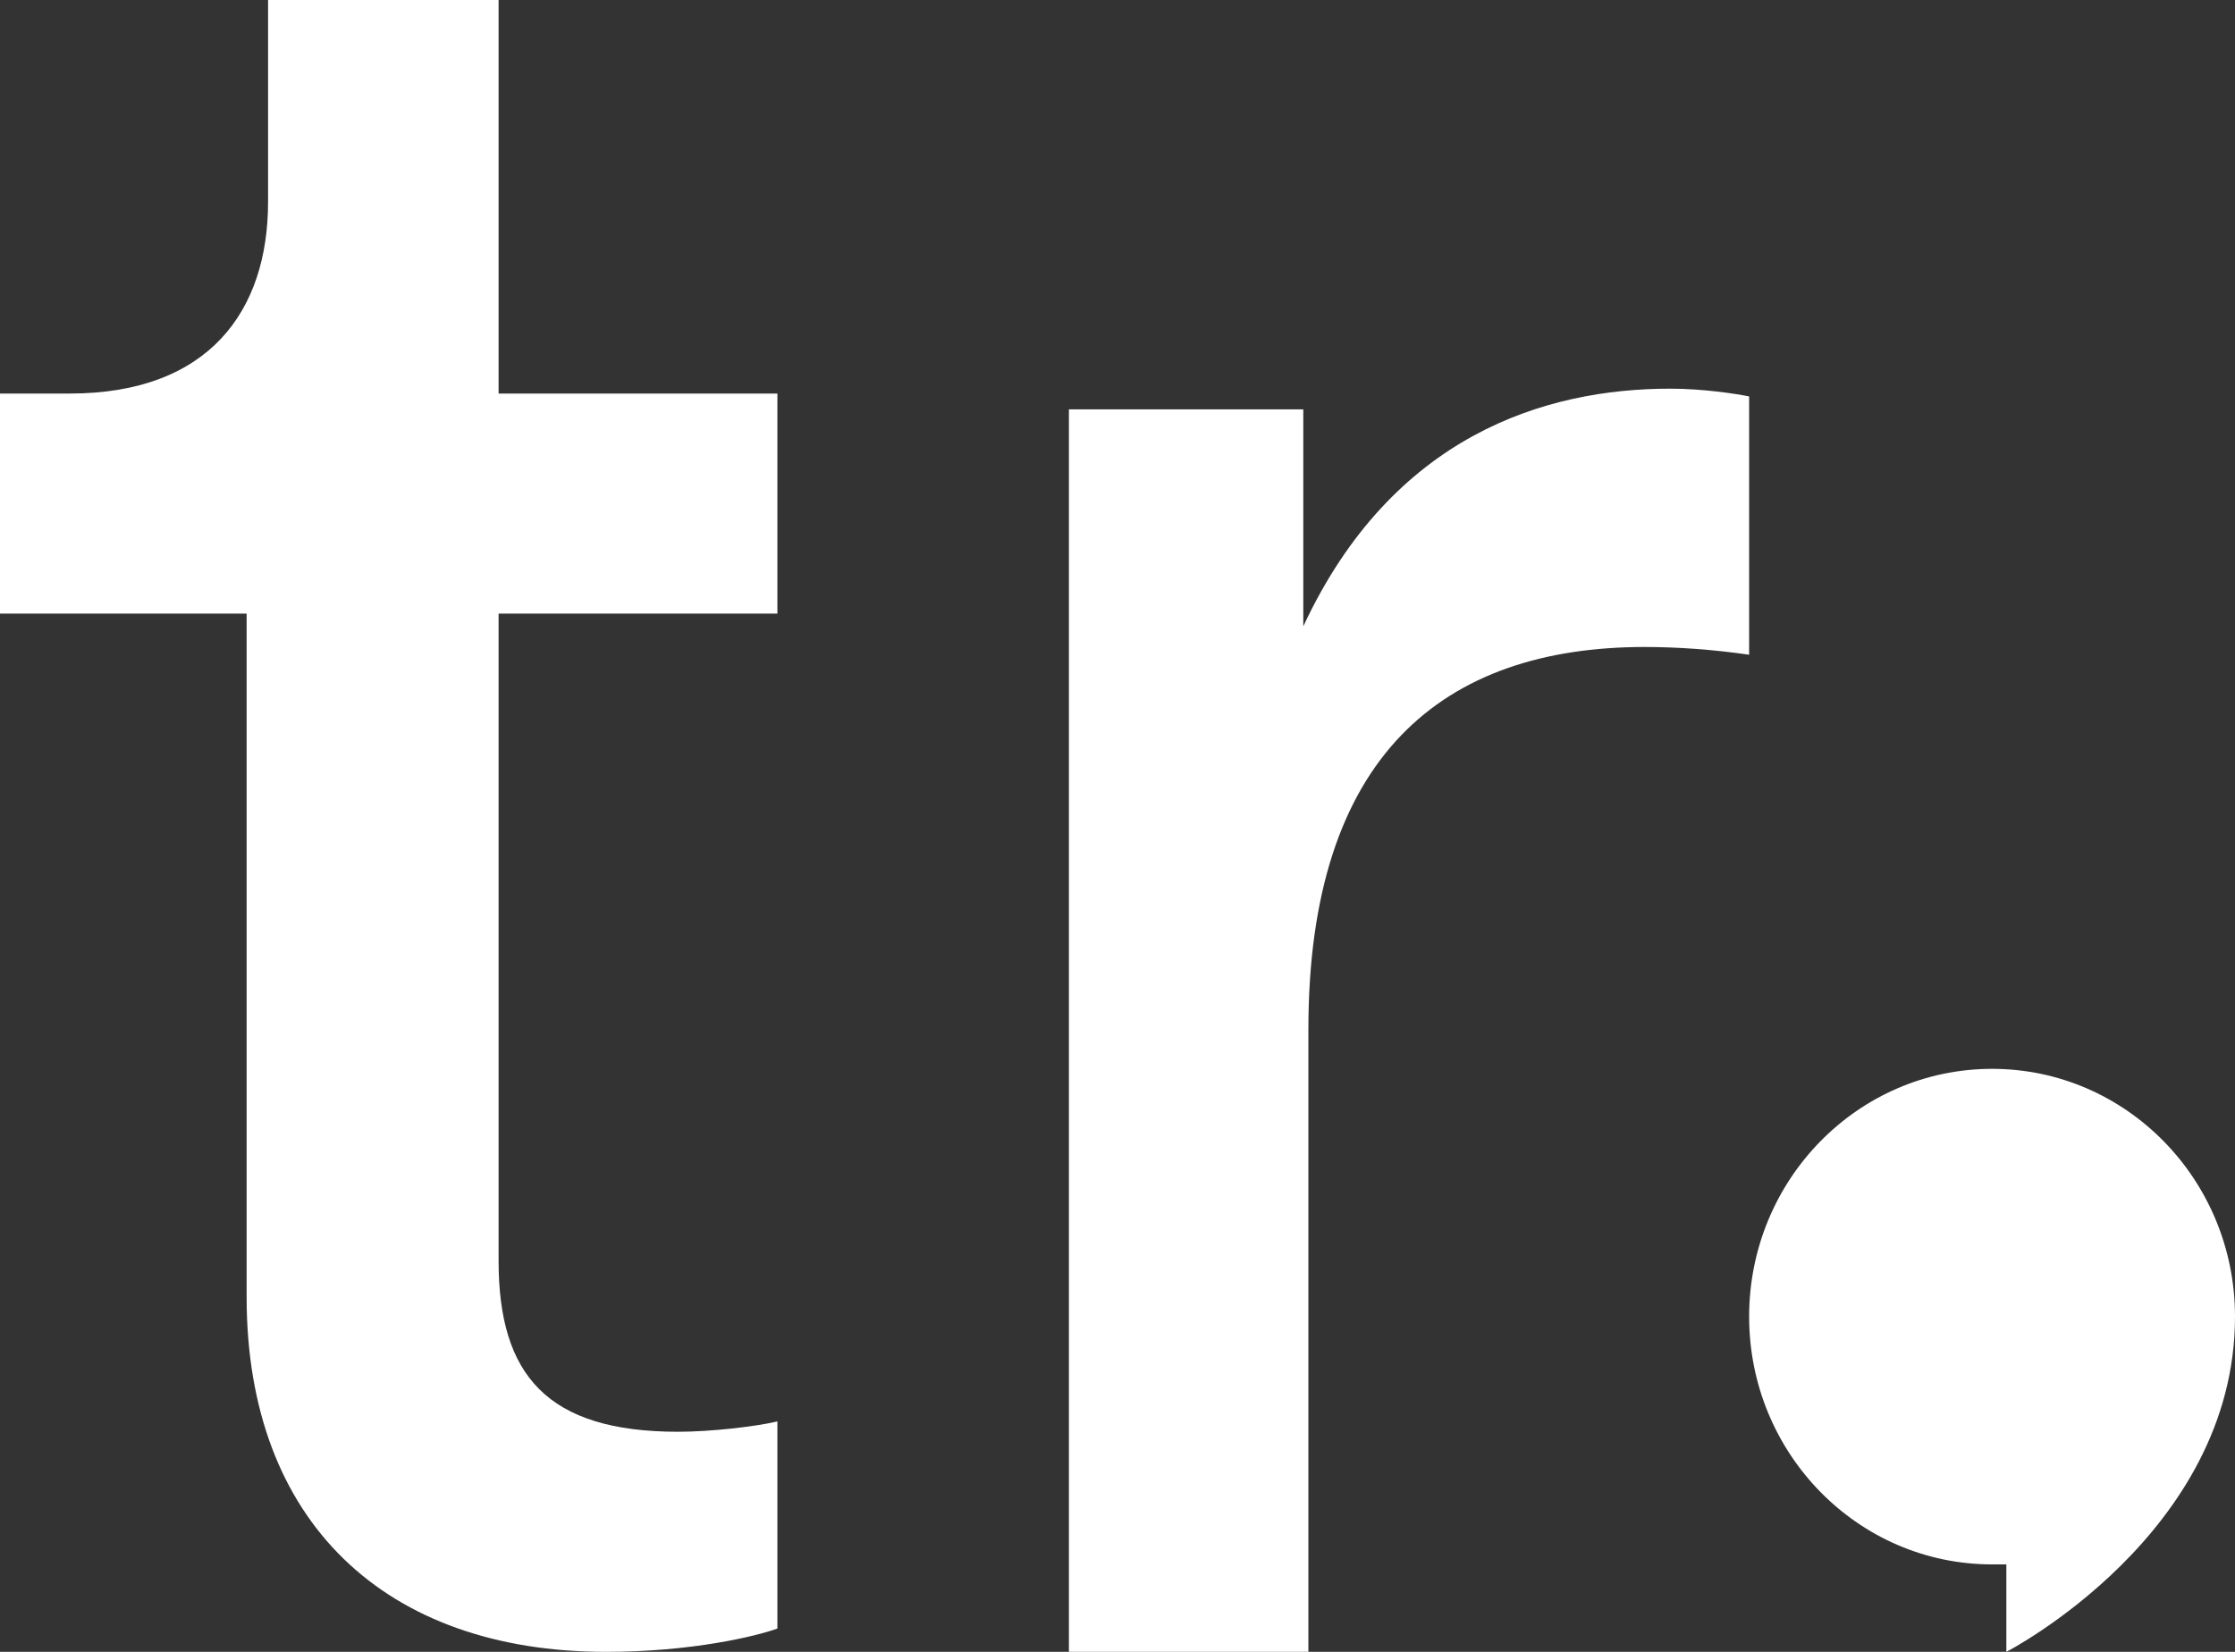 <svg width="230" height="170" viewBox="0 0 230 170" xmlns="http://www.w3.org/2000/svg">
    <rect x="0" y="0" width="230" height="170" fill="#333333" stroke="none"/>
    <g fill="#FFF" fill-rule="evenodd">
        <path d="M51.31 0H27.586v20.784c0 11.19-6.069 19.718-20.414 19.718H0V63.15h25.38v70.345C25.38 156.677 39.723 170 62.344 170c8.827 0 15.448-1.599 17.655-2.398v-21.317c-2.207.533-6.897 1.066-10.207 1.066-13.517 0-18.483-5.862-18.483-17.586V63.15H80V40.502H51.31V0zM180 40.798c-1.31-.266-4.72-.798-8.127-.798-12.847 0-28.577 4.785-37.753 24.458V42.127H110V170h24.644v-64.07c0-28.18 13.895-39.345 34.607-39.345 3.408 0 7.079.266 10.749.797V40.798z"/>
        <path d="M205 110c-13.806 0-25 11.418-25 25.5s11.194 25.5 25 25.5h1.47v9S230 157.874 230 135.5c0-14.082-11.194-25.5-25-25.5z" fill-rule="nonzero"/>
    </g>
</svg>
